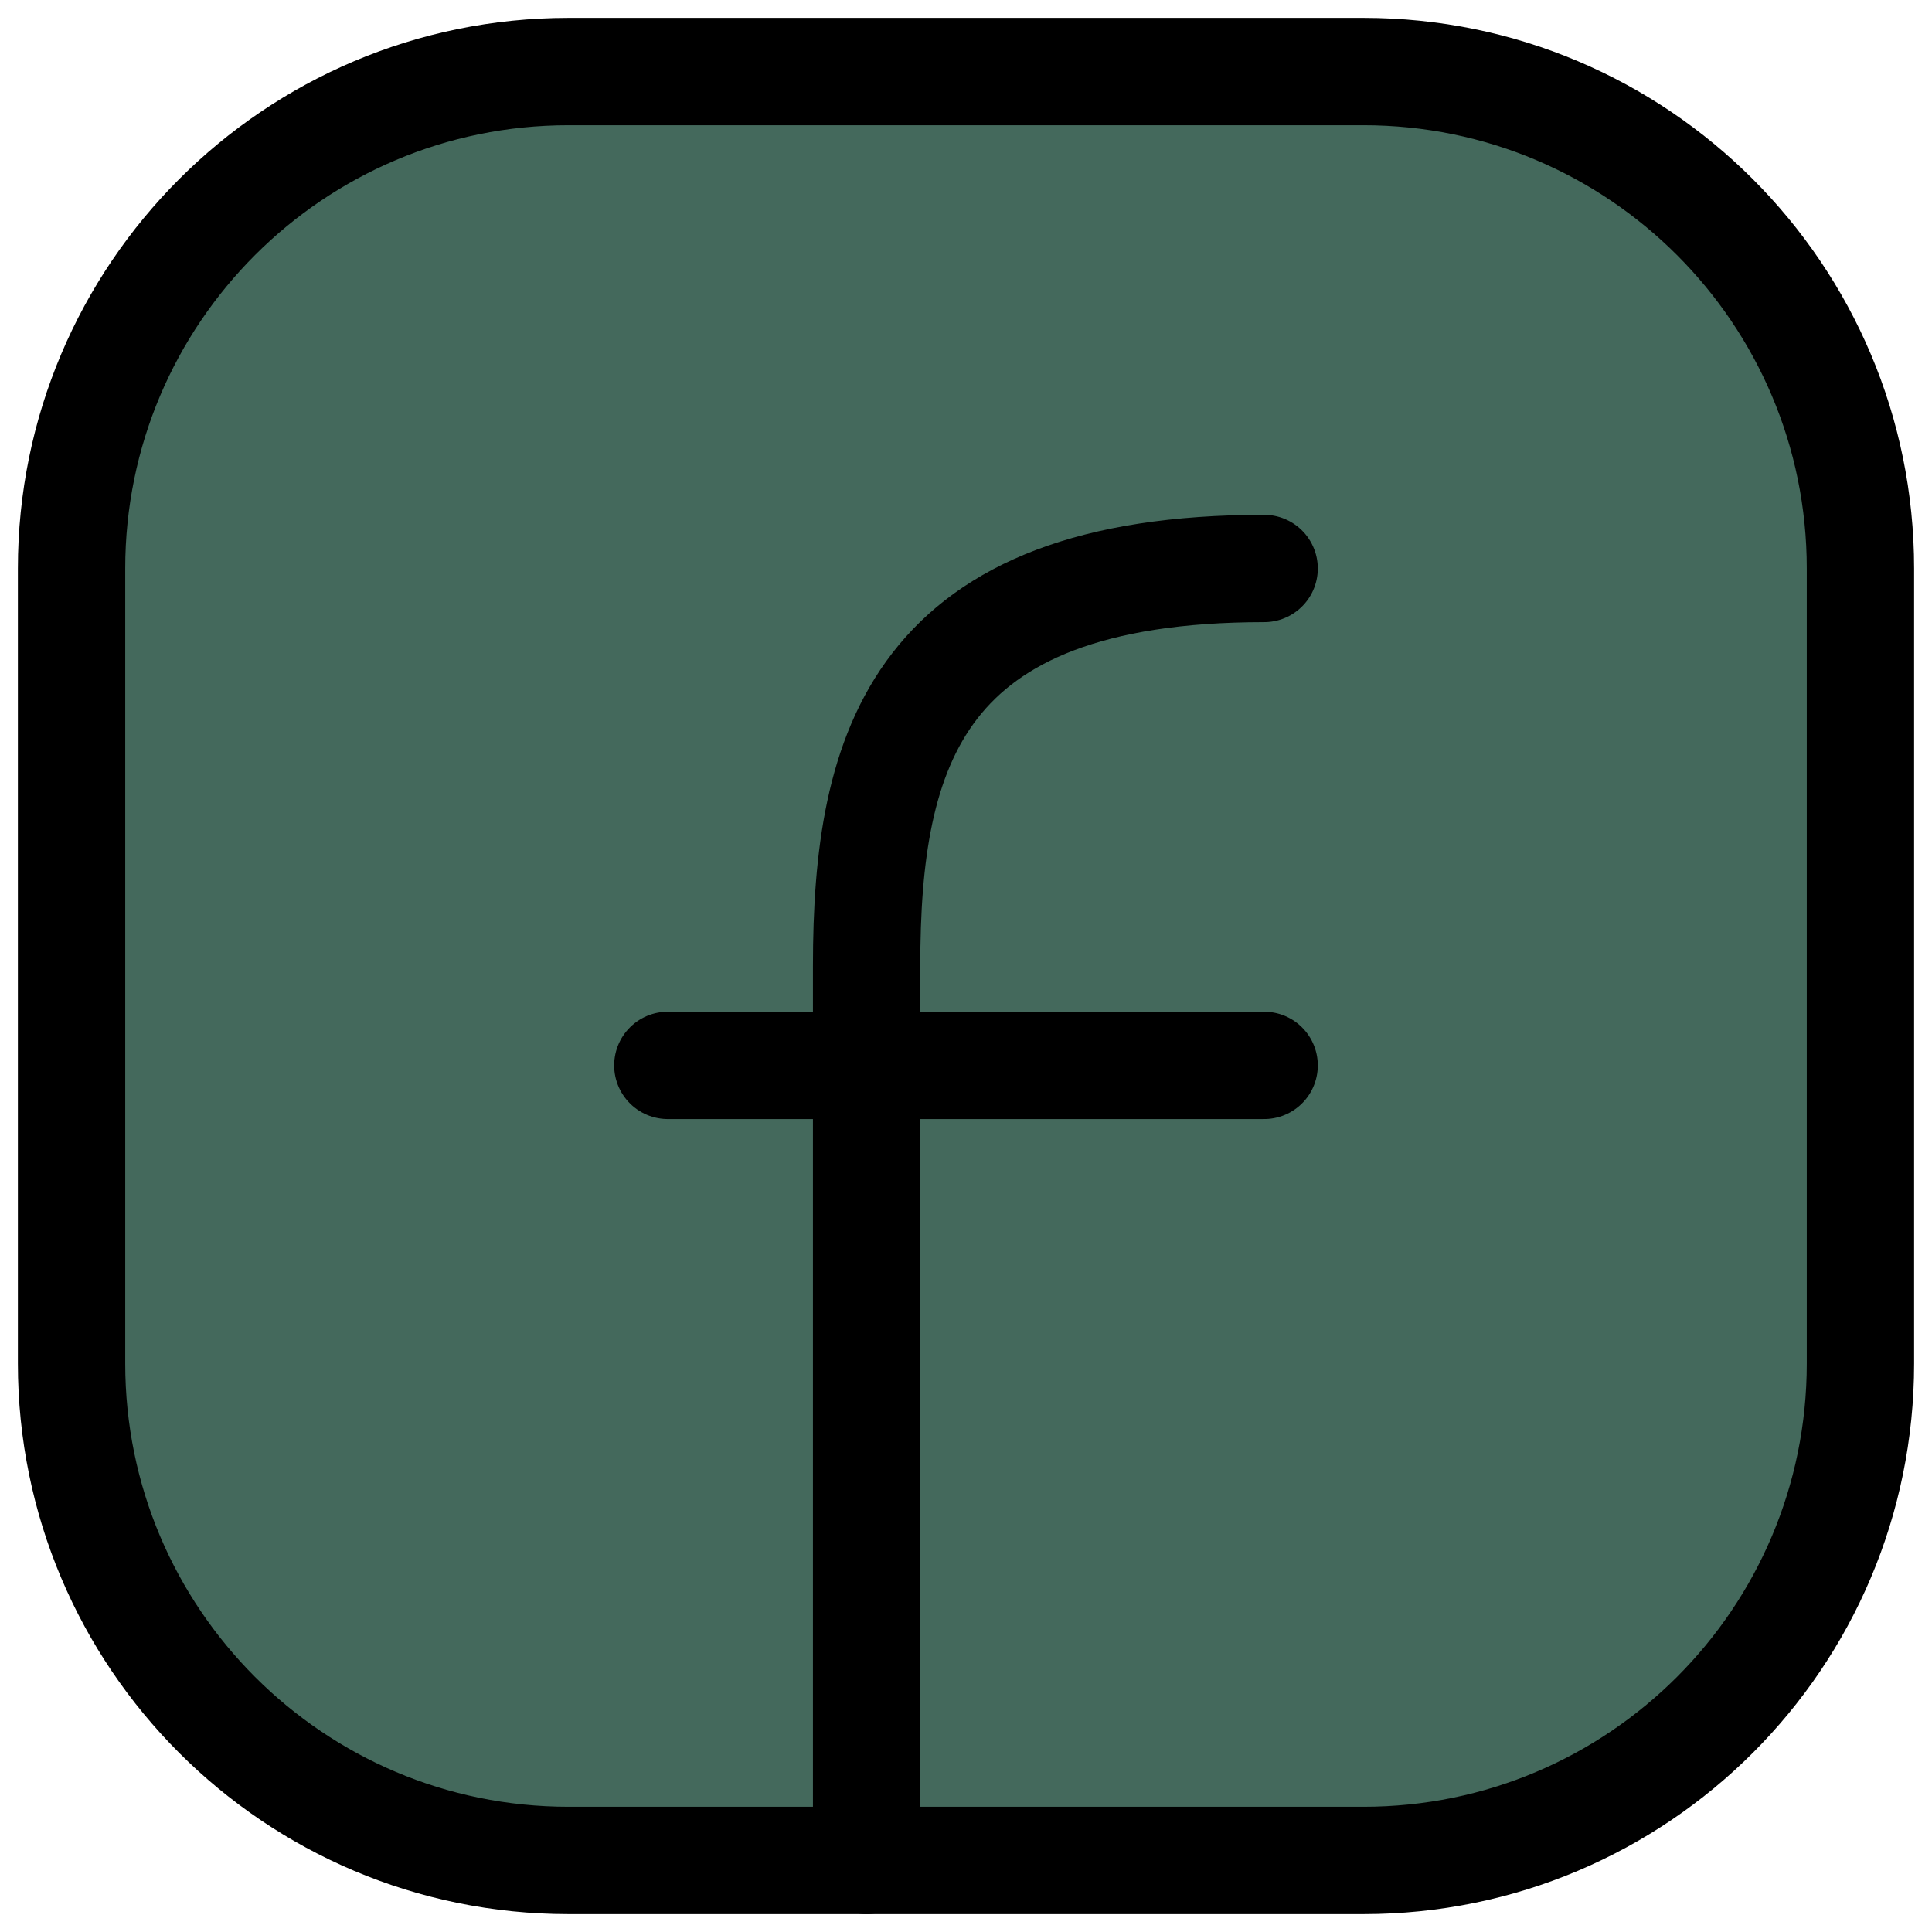 <svg width="54" height="54" viewBox="0 0 54 54" fill="none" xmlns="http://www.w3.org/2000/svg">
<path d="M52 15.889V38.111C52 45.782 45.782 52 38.111 52H15.889C8.218 52 2 45.782 2 38.111V15.889C2 8.218 8.218 2 15.889 2H38.111C45.782 2 52 8.218 52 15.889Z" fill="#44695C" stroke="black" stroke-width="3" stroke-linecap="round" stroke-linejoin="round"/>
<path d="M24.222 52C24.222 43.667 24.222 35.333 24.222 27C24.222 20.924 25.611 15.889 35.333 15.889" fill="#44695C"/>
<path d="M24.222 52C24.222 43.667 24.222 35.333 24.222 27C24.222 20.924 25.611 15.889 35.333 15.889" stroke="black" stroke-width="3" stroke-linecap="round" stroke-linejoin="round"/>
<path d="M18.666 29.778H24.222H35.333" fill="#44695C"/>
<path d="M18.666 29.778H24.222H35.333" stroke="black" stroke-width="3" stroke-linecap="round" stroke-linejoin="round"/>
</svg>
